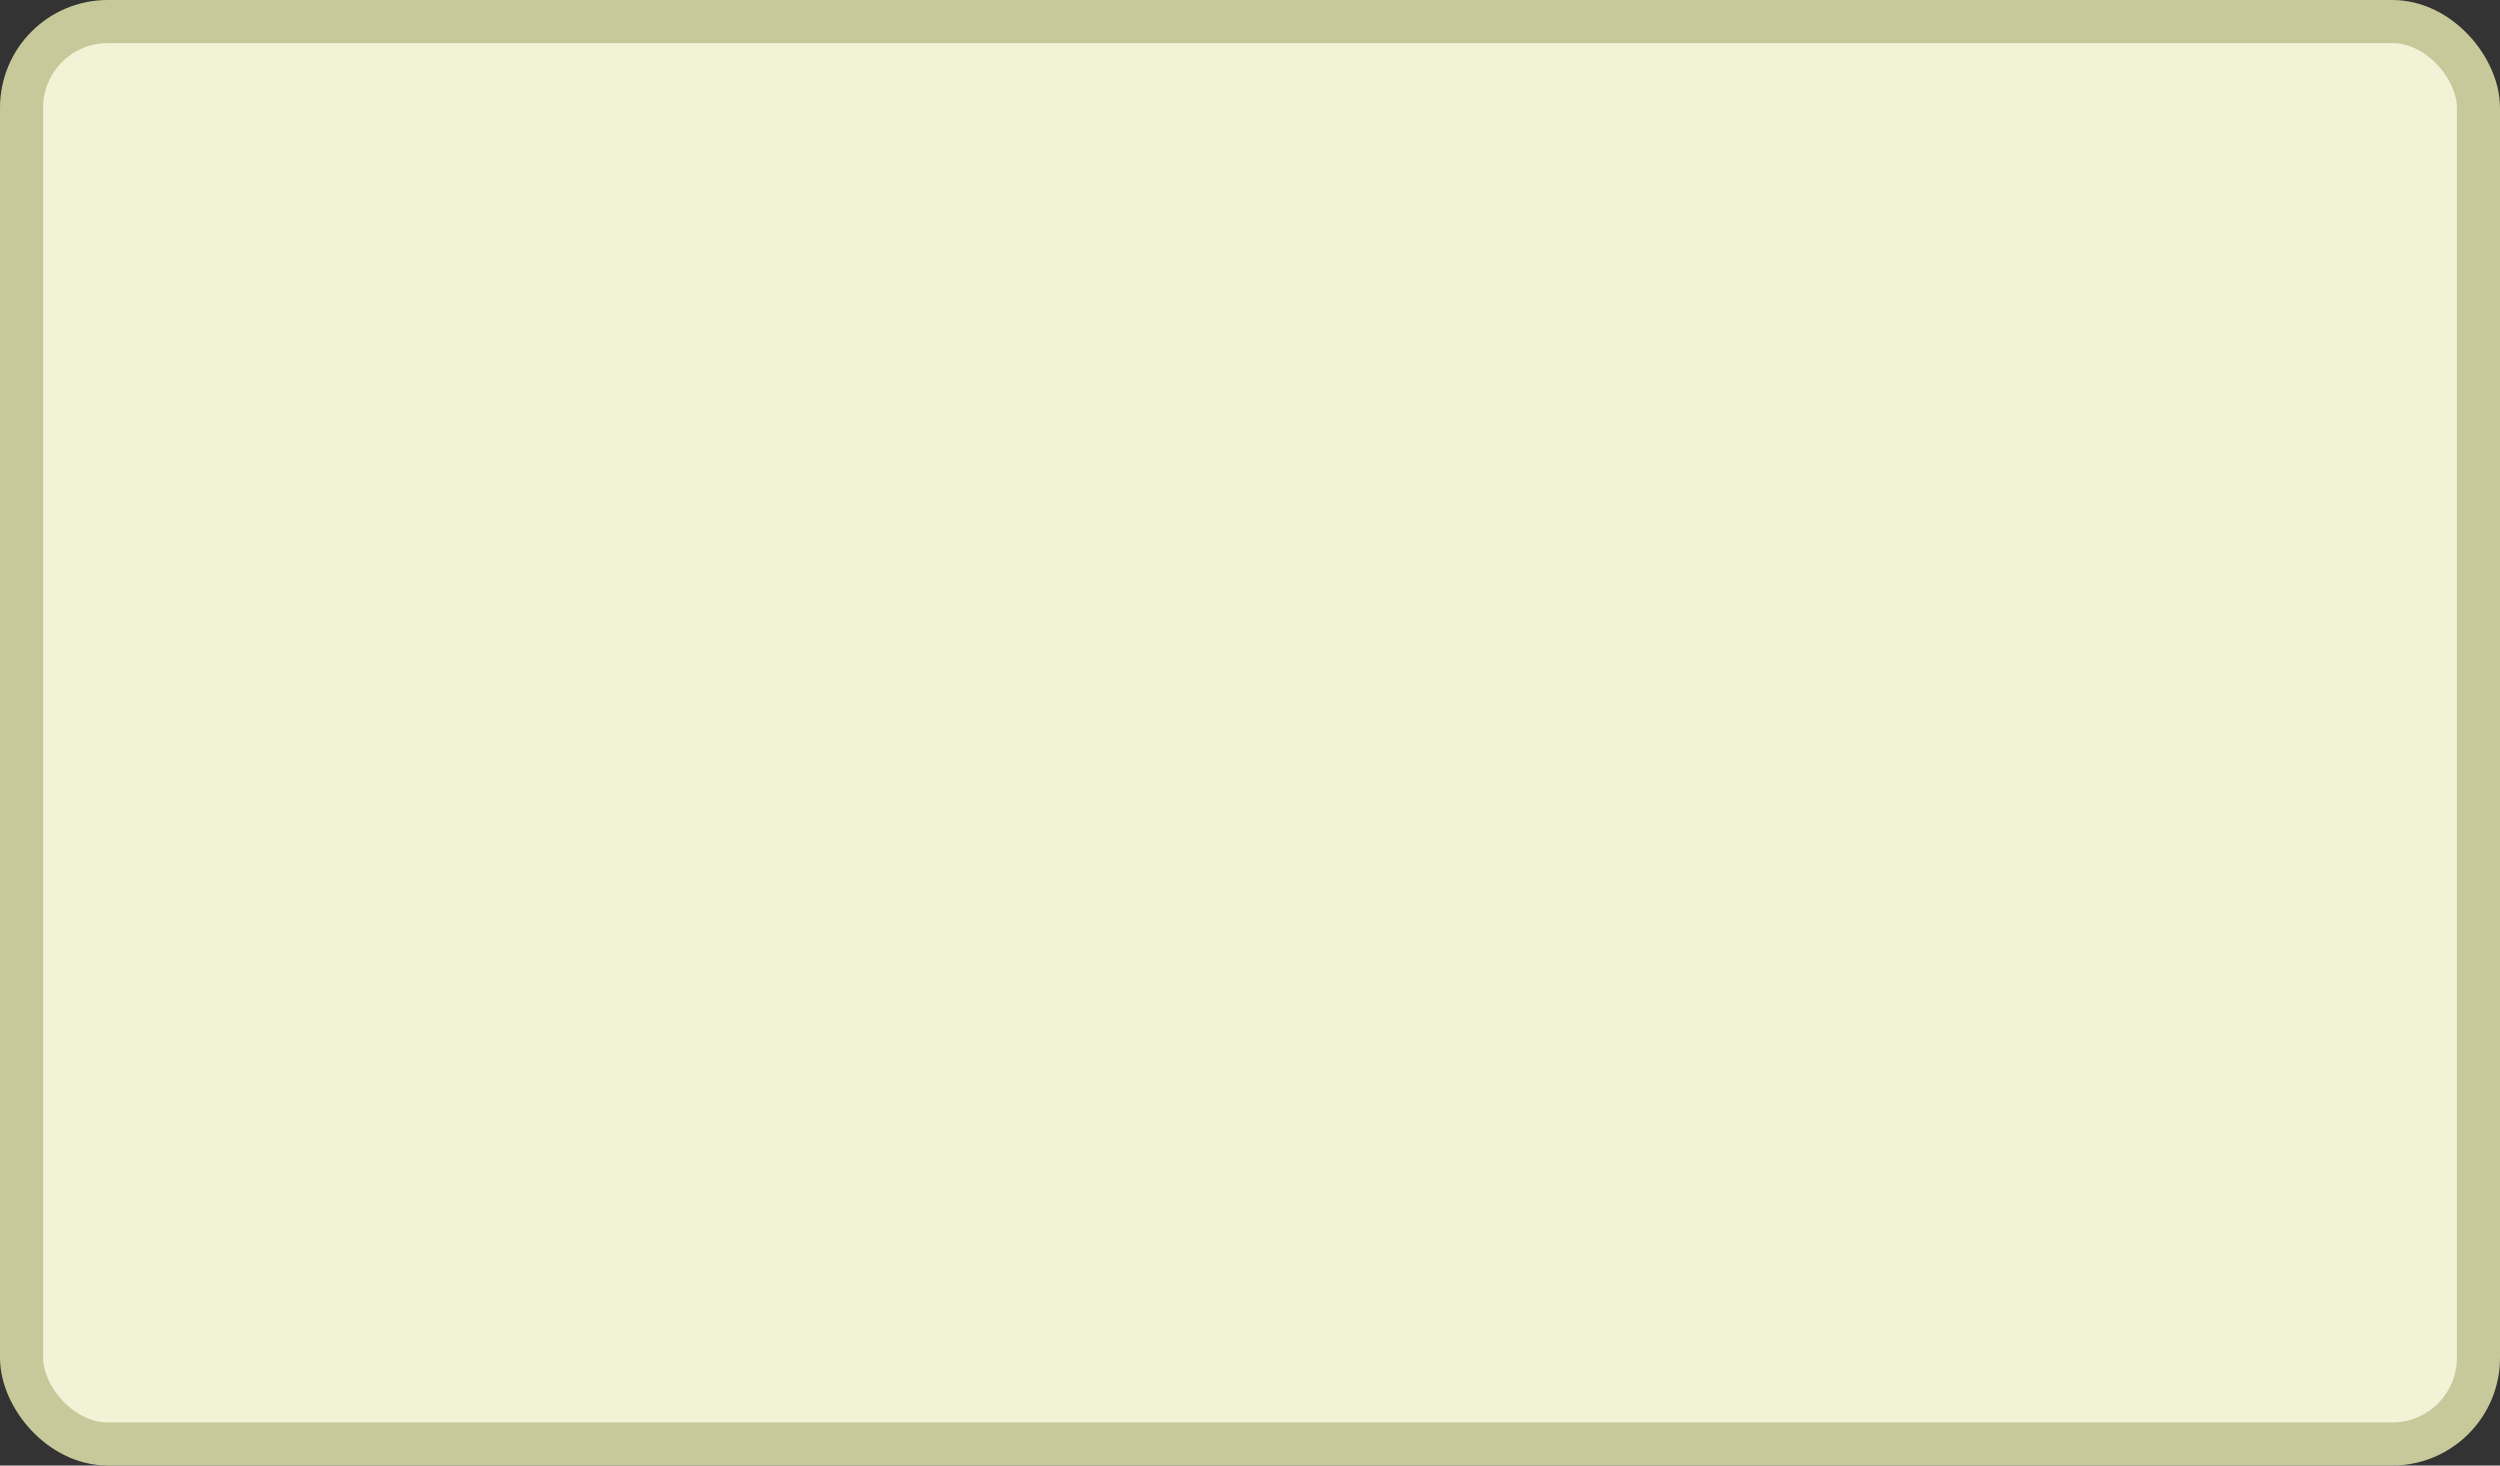 <svg xmlns="http://www.w3.org/2000/svg" width="58" height="34" viewBox="0 0 58 34"><rect x="0" y="0" width="58" height="34" fill="#333333" stroke="none"/><rect width="57" height="33" x=".5" y=".5" fill="#f1f2d6" stroke="#c7c99b" stroke-width="1" rx="2" ry="2"/></svg>